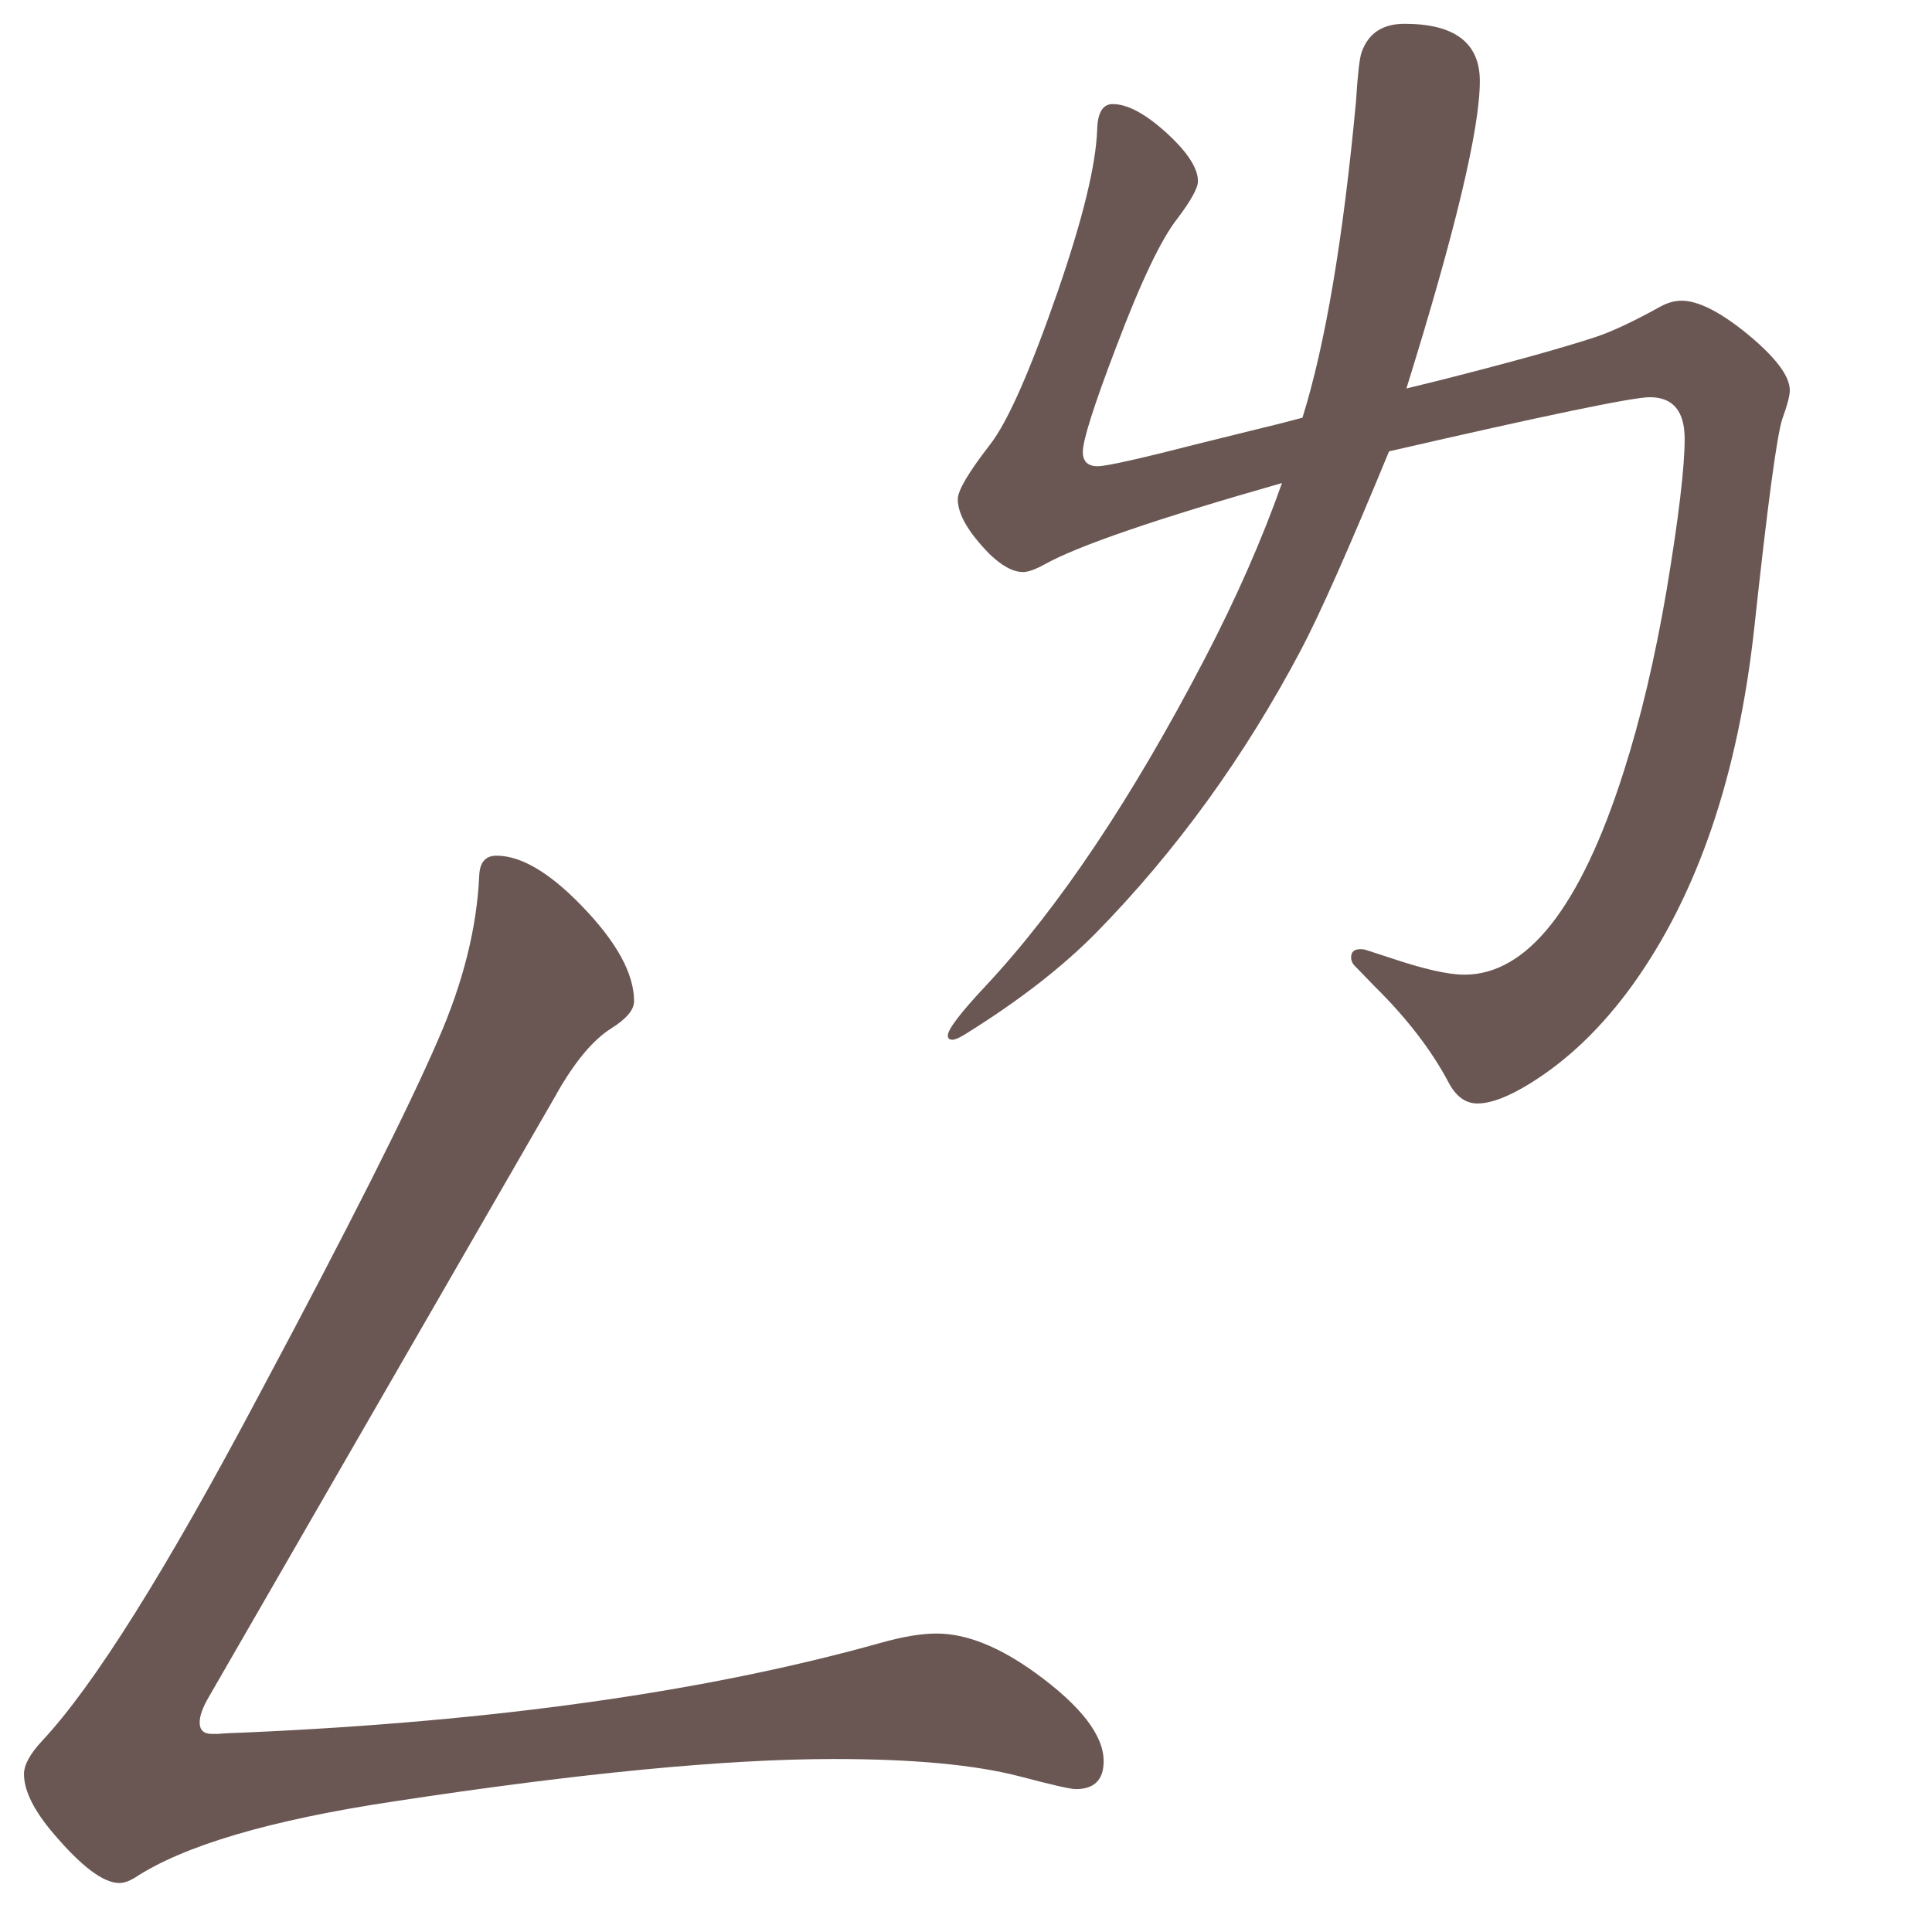<?xml version="1.0" encoding="UTF-8" standalone="no"?>
<svg
   xmlns:dc="http://purl.org/dc/elements/1.1/"
   xmlns:cc="http://creativecommons.org/ns#"
   xmlns:rdf="http://www.w3.org/1999/02/22-rdf-syntax-ns#"
   xmlns:svg="http://www.w3.org/2000/svg"
   xmlns="http://www.w3.org/2000/svg"
   xmlns:sodipodi="http://sodipodi.sourceforge.net/DTD/sodipodi-0.dtd"
   xmlns:inkscape="http://www.inkscape.org/namespaces/inkscape"
   width="24mm"
   height="24mm"
   viewBox="0 0 24 24"
   version="1.1"
   id="svg2150"
   inkscape:version="1.0.1 (3bc2e813f5, 2020-09-07)"
   sodipodi:docname="guileless_bopomofo_keyboard-et26-l-eng.svg">
  <defs
     id="defs2144" />
  <sodipodi:namedview
     id="base"
     pagecolor="#ffffff"
     bordercolor="#666666"
     borderopacity="1.0"
     inkscape:pageopacity="0.0"
     inkscape:pageshadow="2"
     inkscape:zoom="0.35"
     inkscape:cx="-497.50281"
     inkscape:cy="-1160.36"
     inkscape:document-units="mm"
     inkscape:current-layer="layer1"
     inkscape:document-rotation="0"
     showgrid="false"
     inkscape:window-width="1920"
     inkscape:window-height="1049"
     inkscape:window-x="1"
     inkscape:window-y="0"
     inkscape:window-maximized="1" />
  <g
     inkscape:label="Layer 1"
     inkscape:groupmode="layer"
     id="layer1"
     transform="translate(-237.464,-455.179)">
    <g
       id="g2126"
       transform="translate(22.85,103.204)">
      <rect
         style="fill:none;fill-opacity:0.6;stroke-width:0.068"
         id="rect233-7-8-4-1-2"
         width="24"
         height="24"
         x="214.614"
         y="351.975" />
      <g
         id="g3731-3"
         transform="matrix(0.479,0,0,0.479,162.045,331.975)">
        <rect
           style="fill:none;fill-opacity:0.6;stroke-width:0.083"
           id="rect233-7-1-9"
           width="29.229"
           height="29.229"
           x="130.632"
           y="41.757" />
        <path
           d="m 146.223,51.828 0.855,-0.21 q 2.744,-0.694 4.067,-1.13 0.629,-0.21 1.678,-0.791 0.274,-0.145 0.533,-0.145 0.613,0 1.598,0.775 1.21,0.968 1.21,1.549 0,0.21 -0.194,0.742 -0.21,0.629 -0.726,5.406 -0.629,5.761 -3.163,9.28 -1.178,1.63 -2.631,2.534 -0.855,0.533 -1.388,0.533 -0.468,0 -0.758,-0.565 -0.662,-1.243 -1.904,-2.469 l -0.484,-0.5 q -0.129,-0.113 -0.129,-0.258 0,-0.21 0.242,-0.21 0.081,0 0.129,0.016 l 0.646,0.21 q 1.291,0.436 1.92,0.436 2.453,0 4.131,-5.261 0.662,-2.066 1.114,-4.712 0.468,-2.808 0.468,-3.922 0,-1.081 -0.904,-1.081 -0.662,0 -6.762,1.404 -1.565,3.793 -2.292,5.164 -2.195,4.148 -5.31,7.327 -1.323,1.339 -3.373,2.614 -0.307,0.194 -0.403,0.145 -0.065,-0.016 -0.065,-0.097 0,-0.242 0.968,-1.275 2.856,-3.05 5.697,-8.505 1.226,-2.356 2.001,-4.551 -4.874,1.388 -6.165,2.114 -0.355,0.194 -0.549,0.194 -0.387,0 -0.871,-0.468 -0.823,-0.839 -0.823,-1.42 0,-0.339 0.839,-1.42 0.678,-0.871 1.743,-3.938 0.984,-2.84 1.033,-4.228 0.018,-0.662 0.403,-0.662 0.565,0 1.372,0.726 0.839,0.759 0.839,1.275 0,0.258 -0.533,0.968 -0.629,0.791 -1.598,3.357 -0.855,2.243 -0.855,2.695 0,0.371 0.387,0.371 0.339,0 2.663,-0.597 0.597,-0.145 1.436,-0.355 0.678,-0.161 1.21,-0.307 0.888,-2.84 1.388,-8.198 0.065,-1.049 0.145,-1.275 0.258,-0.742 1.114,-0.742 1.953,0 1.953,1.485 0,1.856 -1.904,7.972 z"
           style="font-weight:bold;font-size:11.289px;line-height:1.25;font-family:MOESongUN;-inkscape-font-specification:'MOESongUN Bold';letter-spacing:0px;word-spacing:0px;fill:#6a5753;fill-opacity:1;stroke-width:0.775"
           id="path568-4-4" />
      </g>
      <g
         id="g4721-8"
         transform="matrix(0.479,0,0,0.479,151.787,197.543)">
        <rect
           style="fill:none;fill-opacity:0.6;stroke-width:0.083"
           id="rect233-7-8-4-1-12"
           width="29.229"
           height="29.229"
           x="131.171"
           y="343.304" />
        <path
           d="m 145.6,350.77 -9.017,15.636 q -0.242,0.409 -0.242,0.669 0,0.297 0.316,0.297 0.037,0 0.167,0 0.149,-0.019 0.725,-0.037 9.687,-0.428 16.454,-2.324 0.855,-0.242 1.45,-0.242 1.153,0 2.566,1.023 1.766,1.283 1.766,2.287 0,0.725 -0.725,0.725 -0.204,0 -1.469,-0.335 -1.729,-0.446 -4.797,-0.446 -4.202,0 -11.397,1.097 -4.834,0.725 -6.749,1.989 -0.223,0.13 -0.39,0.13 -0.614,0 -1.692,-1.264 -0.781,-0.911 -0.781,-1.562 0,-0.353 0.465,-0.855 2.008,-2.138 5.633,-8.98 3.477,-6.507 4.648,-9.222 0.967,-2.212 1.06,-4.239 0.02,-0.521 0.446,-0.521 0.948,0 2.194,1.283 1.376,1.413 1.376,2.491 0,0.335 -0.595,0.707 -0.707,0.446 -1.413,1.692 z"
           style="font-weight:bold;font-size:11.289px;line-height:1.25;font-family:MOESongUN;-inkscape-font-specification:'MOESongUN Bold';letter-spacing:0px;word-spacing:0px;fill:#6a5753;fill-opacity:1;stroke-width:0.892"
           id="path624-2-9" />
      </g>
    </g>
  </g>
</svg>
